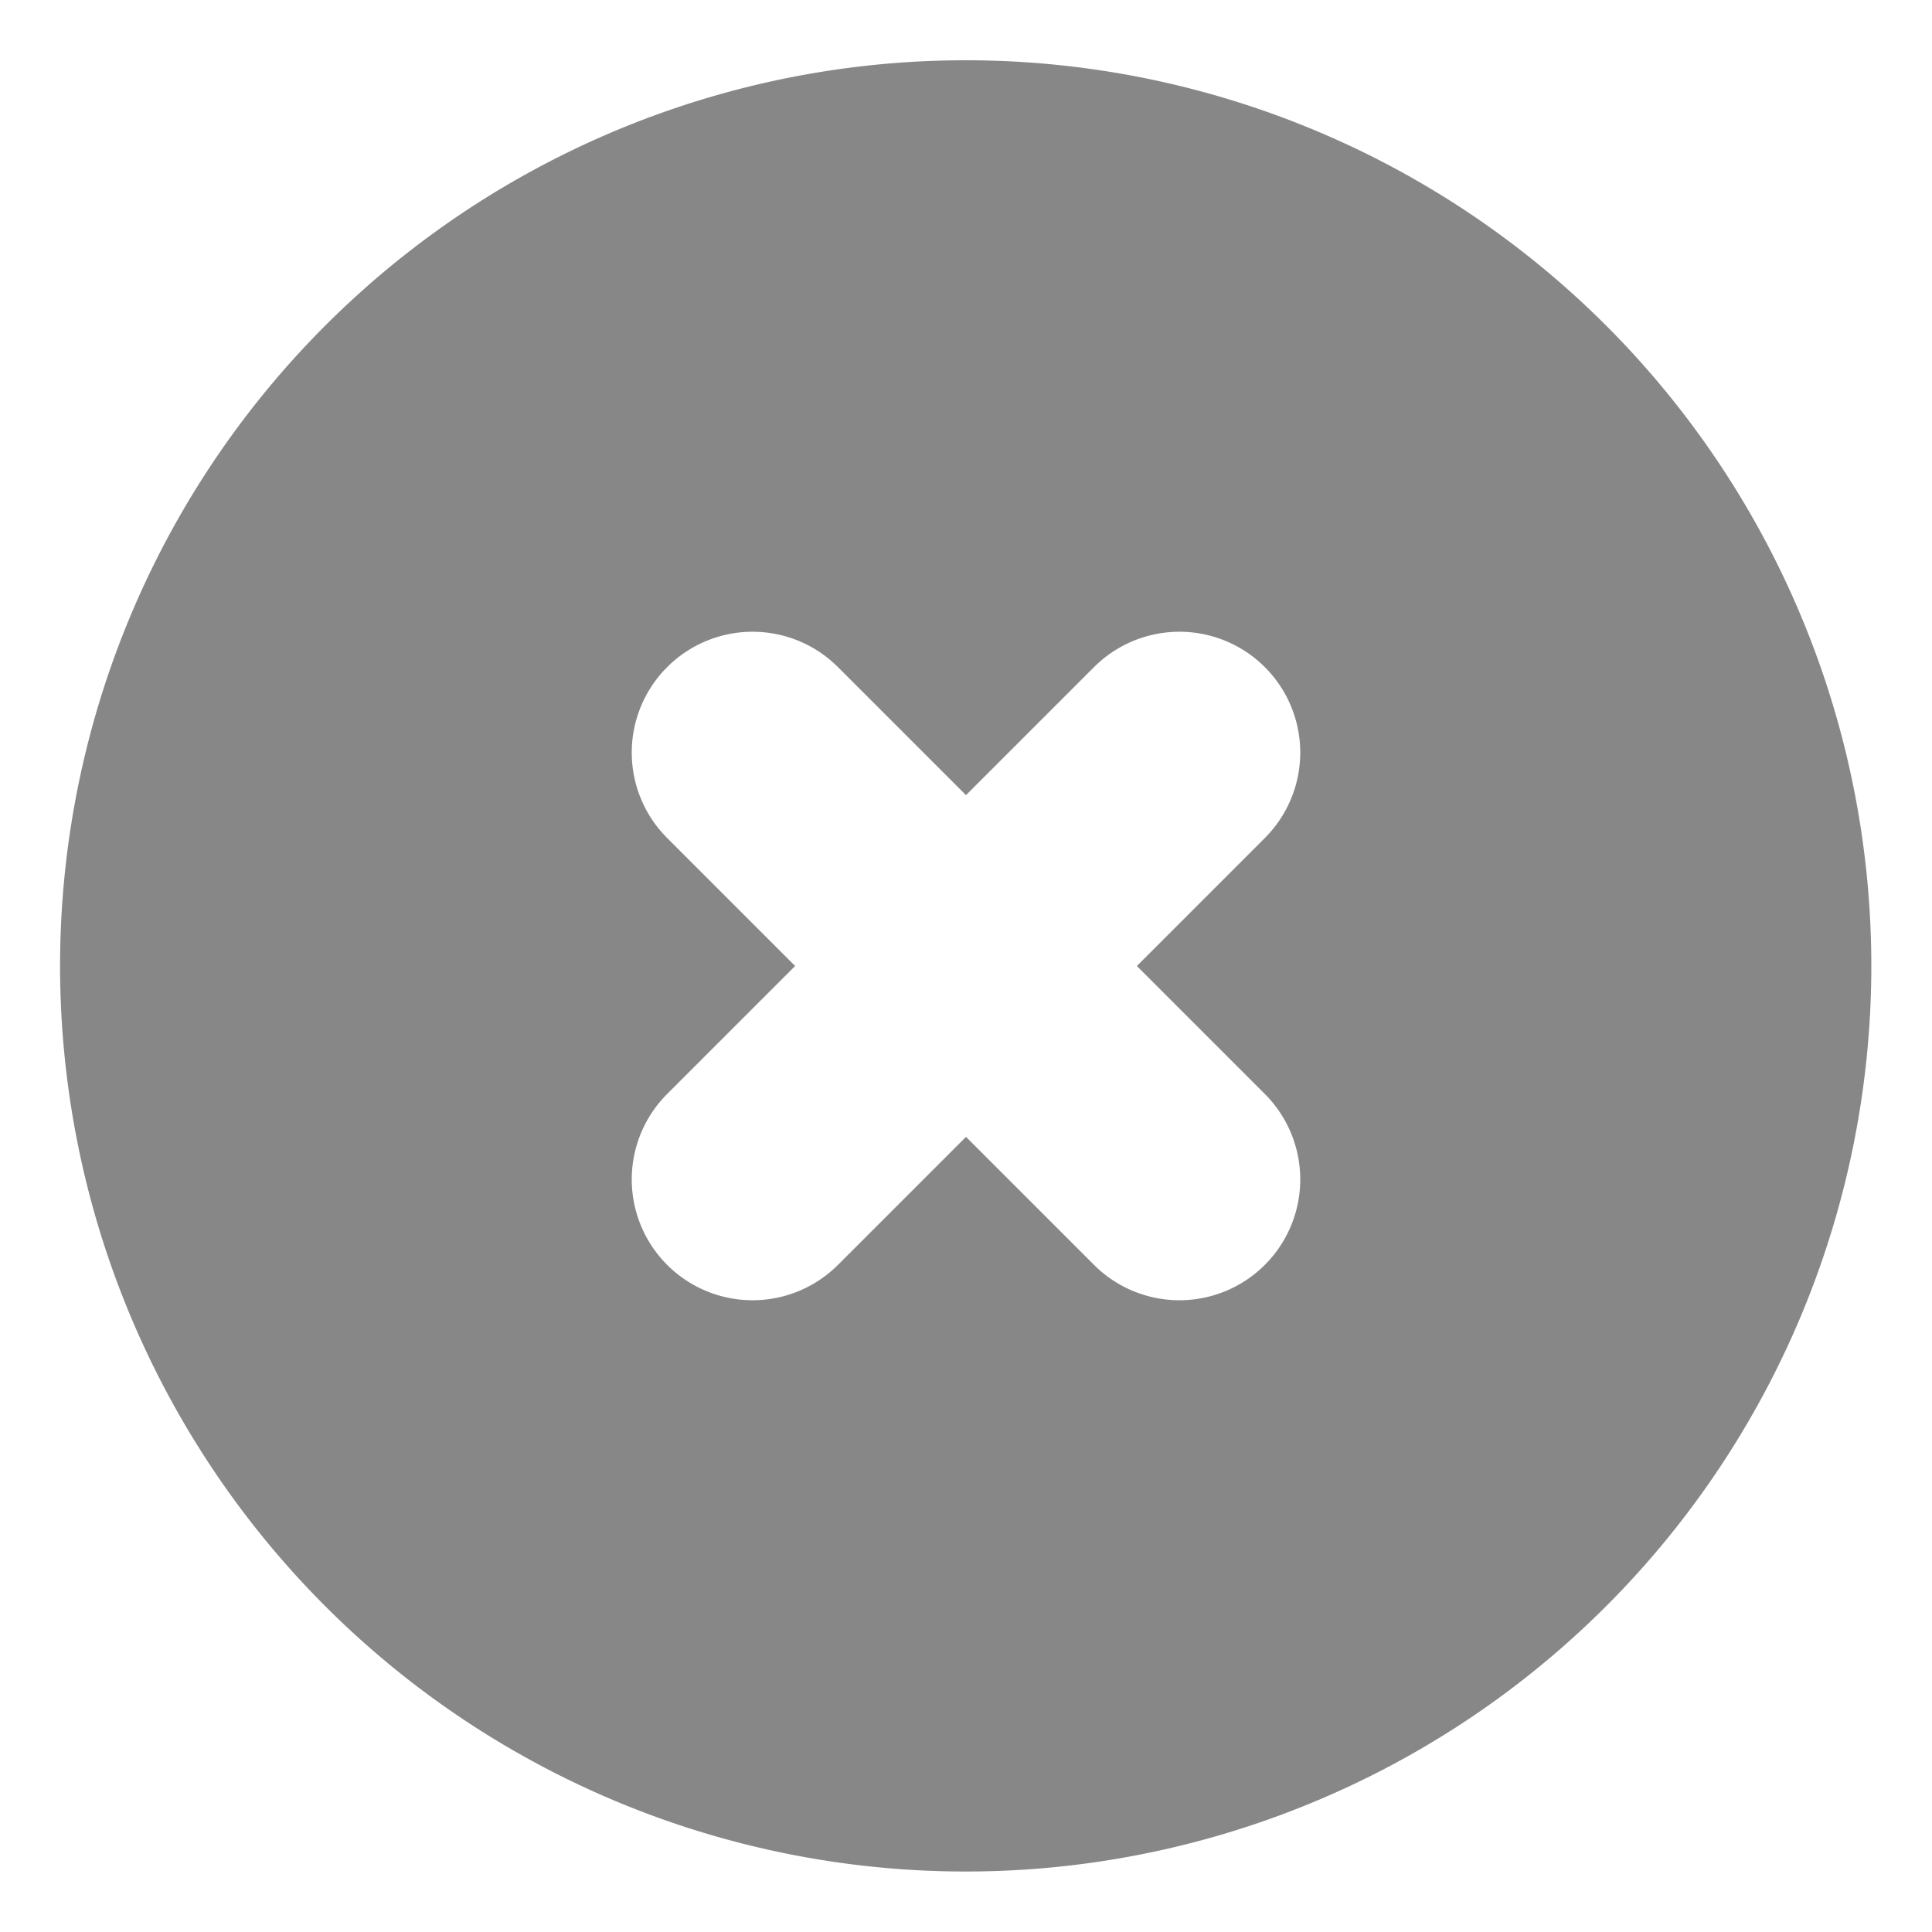 <svg width="32" height="32" xmlns="http://www.w3.org/2000/svg">

 <title/>
 <g>
  <title>background</title>
  <rect fill="none" id="canvas_background" height="402" width="582" y="-1" x="-1"/>
 </g>
 <g>
  <title>Layer 1</title>
  <path fill="#878787" id="svg_1" d="m5.39,5.39a15,15 0 1 0 21.21,0a15,15 0 0 0 -21.21,0zm15.56,8.49l-2.12,2.12l2.12,2.12a2,2 0 0 1 -2.83,2.83l-2.12,-2.12l-2.12,2.12a2,2 0 0 1 -2.83,-2.83l2.12,-2.12l-2.12,-2.12a2,2 0 1 1 2.83,-2.83l2.12,2.12l2.12,-2.12a2,2 0 0 1 2.83,2.83z" class="cls-1"/>
 </g>
</svg>